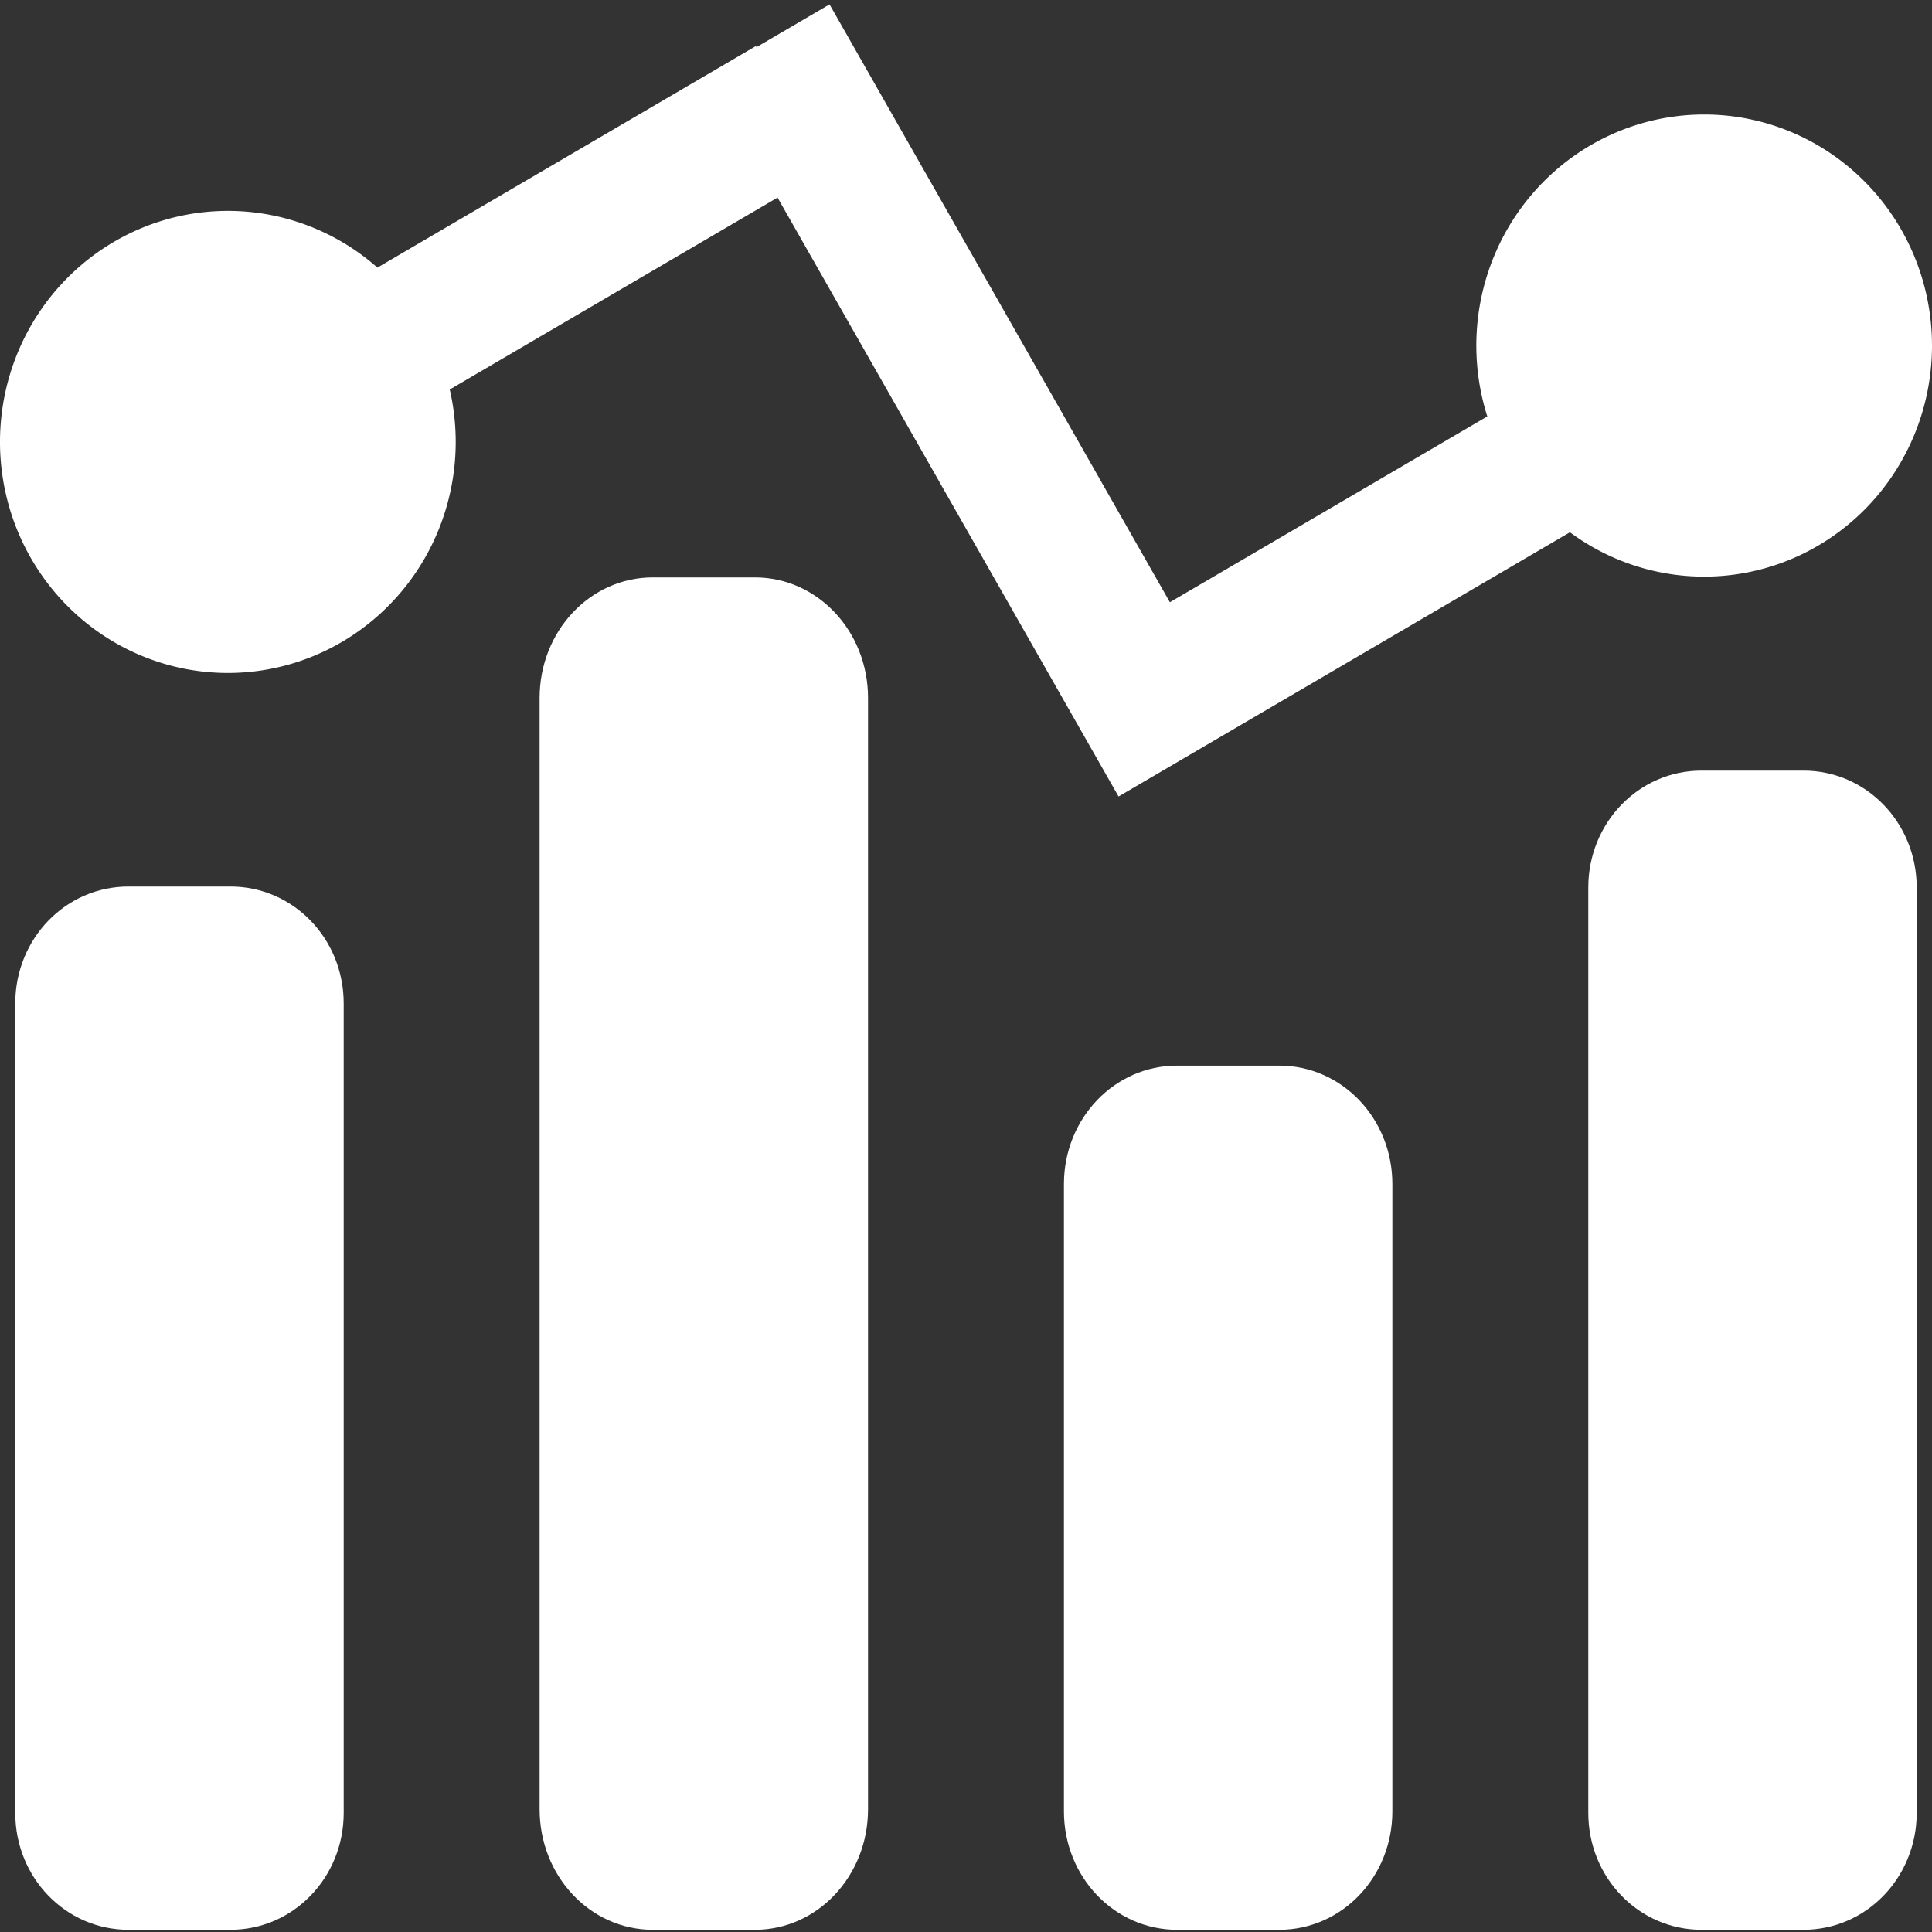 <?xml version="1.0" encoding="UTF-8" standalone="no"?>
<svg
   xmlns:dc="http://purl.org/dc/elements/1.1/"
   xmlns:cc="http://creativecommons.org/ns#"
   xmlns:rdf="http://www.w3.org/1999/02/22-rdf-syntax-ns#"
   xmlns:svg="http://www.w3.org/2000/svg"
   xmlns="http://www.w3.org/2000/svg"
   xmlns:sodipodi="http://sodipodi.sourceforge.net/DTD/sodipodi-0.dtd"
   xmlns:inkscape="http://www.inkscape.org/namespaces/inkscape"
   height="150"
   version="1.1"
   viewBox="0 0 150 150"
   width="150"
   xml:space="preserve"
   id="svg883"
   sodipodi:docname="feature11.svg"
   inkscape:version="1.0.1 (3bc2e813f5, 2020-09-07)"><rect x="0" y="0" width="150" height="150" fill="#333333" stroke="none"/><defs
     id="defs887" /><sodipodi:namedview
     pagecolor="#ffffff"
     bordercolor="#666666"
     borderopacity="1"
     objecttolerance="10"
     gridtolerance="10"
     guidetolerance="10"
     inkscape:pageopacity="0"
     inkscape:pageshadow="2"
     inkscape:window-width="1294"
     inkscape:window-height="709"
     id="namedview885"
     showgrid="false"
     inkscape:zoom="1.7871019"
     inkscape:cx="82.697672"
     inkscape:cy="75.966986"
     inkscape:window-x="72"
     inkscape:window-y="22"
     inkscape:window-maximized="1"
     inkscape:current-layer="svg883"
     inkscape:document-rotation="0" /><g
     id="Layer_1"
     transform="matrix(1.5,0,0,1.5,-4.1676368e-7,-0.17)" /><path
     id="rect1760"
     style="fill:#ffffff;stroke:none;stroke-width:2.042;stroke-linecap:round;stroke-linejoin:round"
     d="m 9.971,68.83 h 7.927 c 4.868,0 8.786,4.046 8.786,9.072 v 62.855 c 0,5.026 -3.919,9.072 -8.786,9.072 H 9.971 c -4.868,0 -8.786,-4.046 -8.786,-9.072 V 77.902 c 0,-5.026 3.919,-9.072 8.786,-9.072 z"
     sodipodi:nodetypes="sssssssss" /><path
     id="rect1768"
     style="fill:#ffffff;stroke:none;stroke-width:1.925;stroke-linecap:round;stroke-linejoin:round"
     d="M 64.405,0.34 58.733,3.661 58.686,3.577 29.304,20.777 A 17.69,17.939 0 0 0 17.689,16.373 17.69,17.939 0 0 0 8.58237e-7,34.309 17.69,17.939 0 0 0 17.689,52.249 17.69,17.939 0 0 0 35.381,34.309 17.69,17.939 0 0 0 34.919,30.242 L 60.369,15.341 86.844,61.84 121.889,41.325 A 17.69,17.939 0 0 0 132.311,44.769 17.69,17.939 0 0 0 150,26.83 17.69,17.939 0 0 0 132.311,8.89 17.69,17.939 0 0 0 114.622,26.83 17.69,17.939 0 0 0 115.474,32.331 L 90.83,46.758 Z" /><circle
     style="fill:#000000;stroke:none;stroke-width:1.435;stroke-linecap:round;stroke-linejoin:round;stroke-miterlimit:4;stroke-dasharray:none"
     id="path1774"
     cx="24.97"
     cy="41.911"
     r="0" /><circle
     style="fill:#000000;stroke:none;stroke-width:1.435;stroke-linecap:round;stroke-linejoin:round;stroke-miterlimit:4;stroke-dasharray:none"
     id="circle1776"
     cx="24.97"
     cy="41.911"
     r="0" /><circle
     style="fill:#000000;stroke:none;stroke-width:1.435;stroke-linecap:round;stroke-linejoin:round;stroke-miterlimit:4;stroke-dasharray:none"
     id="circle1778"
     cx="24.97"
     cy="41.911"
     r="0" /><circle
     style="fill:#000000;stroke:none;stroke-width:1.435;stroke-linecap:round;stroke-linejoin:round;stroke-miterlimit:4;stroke-dasharray:none"
     id="circle1780"
     cx="24.97"
     cy="41.911"
     r="0" /><circle
     style="fill:#000000;stroke:none;stroke-width:1.435;stroke-linecap:round;stroke-linejoin:round;stroke-miterlimit:4;stroke-dasharray:none"
     id="circle1782"
     cx="24.97"
     cy="41.911"
     r="0" /><circle
     style="fill:#000000;stroke:none;stroke-width:1.435;stroke-linecap:round;stroke-linejoin:round;stroke-miterlimit:4;stroke-dasharray:none"
     id="circle1784"
     cx="24.97"
     cy="41.911"
     r="0" /><circle
     style="fill:#000000;stroke:none;stroke-width:1.435;stroke-linecap:round;stroke-linejoin:round;stroke-miterlimit:4;stroke-dasharray:none"
     id="circle1786"
     cx="24.97"
     cy="41.911"
     r="0" /><circle
     style="fill:#000000;stroke:none;stroke-width:1.435;stroke-linecap:round;stroke-linejoin:round;stroke-miterlimit:4;stroke-dasharray:none"
     id="circle1788"
     cx="24.97"
     cy="41.911"
     r="0" /><path
     id="path1977"
     style="fill:#ffffff;stroke:none;stroke-width:2.056;stroke-linecap:round;stroke-linejoin:round"
     d="m 91.39,82.735 h 7.927 c 4.868,0 8.786,4.101 8.786,9.195 v 48.705 c 0,5.094 -3.919,9.195 -8.786,9.195 h -7.927 c -4.868,0 -8.786,-4.101 -8.786,-9.195 V 91.93 c 0,-5.094 3.919,-9.195 8.786,-9.195 z"
     sodipodi:nodetypes="sssssssss" /><path
     id="path1979"
     style="fill:#ffffff;stroke:none;stroke-width:2.075;stroke-linecap:round;stroke-linejoin:round"
     d="m 50.681,44.83 h 7.927 c 4.868,0 8.786,4.177 8.786,9.365 v 86.27 c 0,5.188 -3.919,9.365 -8.786,9.365 h -7.927 c -4.868,0 -8.786,-4.177 -8.786,-9.365 V 54.195 c 0,-5.188 3.919,-9.365 8.786,-9.365 z"
     sodipodi:nodetypes="sssssssss" /><path
     id="path1981"
     style="fill:#ffffff;stroke:none;stroke-width:2.044;stroke-linecap:round;stroke-linejoin:round"
     d="m 132.1,59.83 h 7.927 c 4.868,0 8.786,4.052 8.786,9.084 v 71.831 c 0,5.033 -3.919,9.084 -8.786,9.084 h -7.927 c -4.868,0 -8.786,-4.052 -8.786,-9.084 V 68.914 c 0,-5.033 3.919,-9.084 8.786,-9.084 z"
     sodipodi:nodetypes="sssssssss" /></svg>
